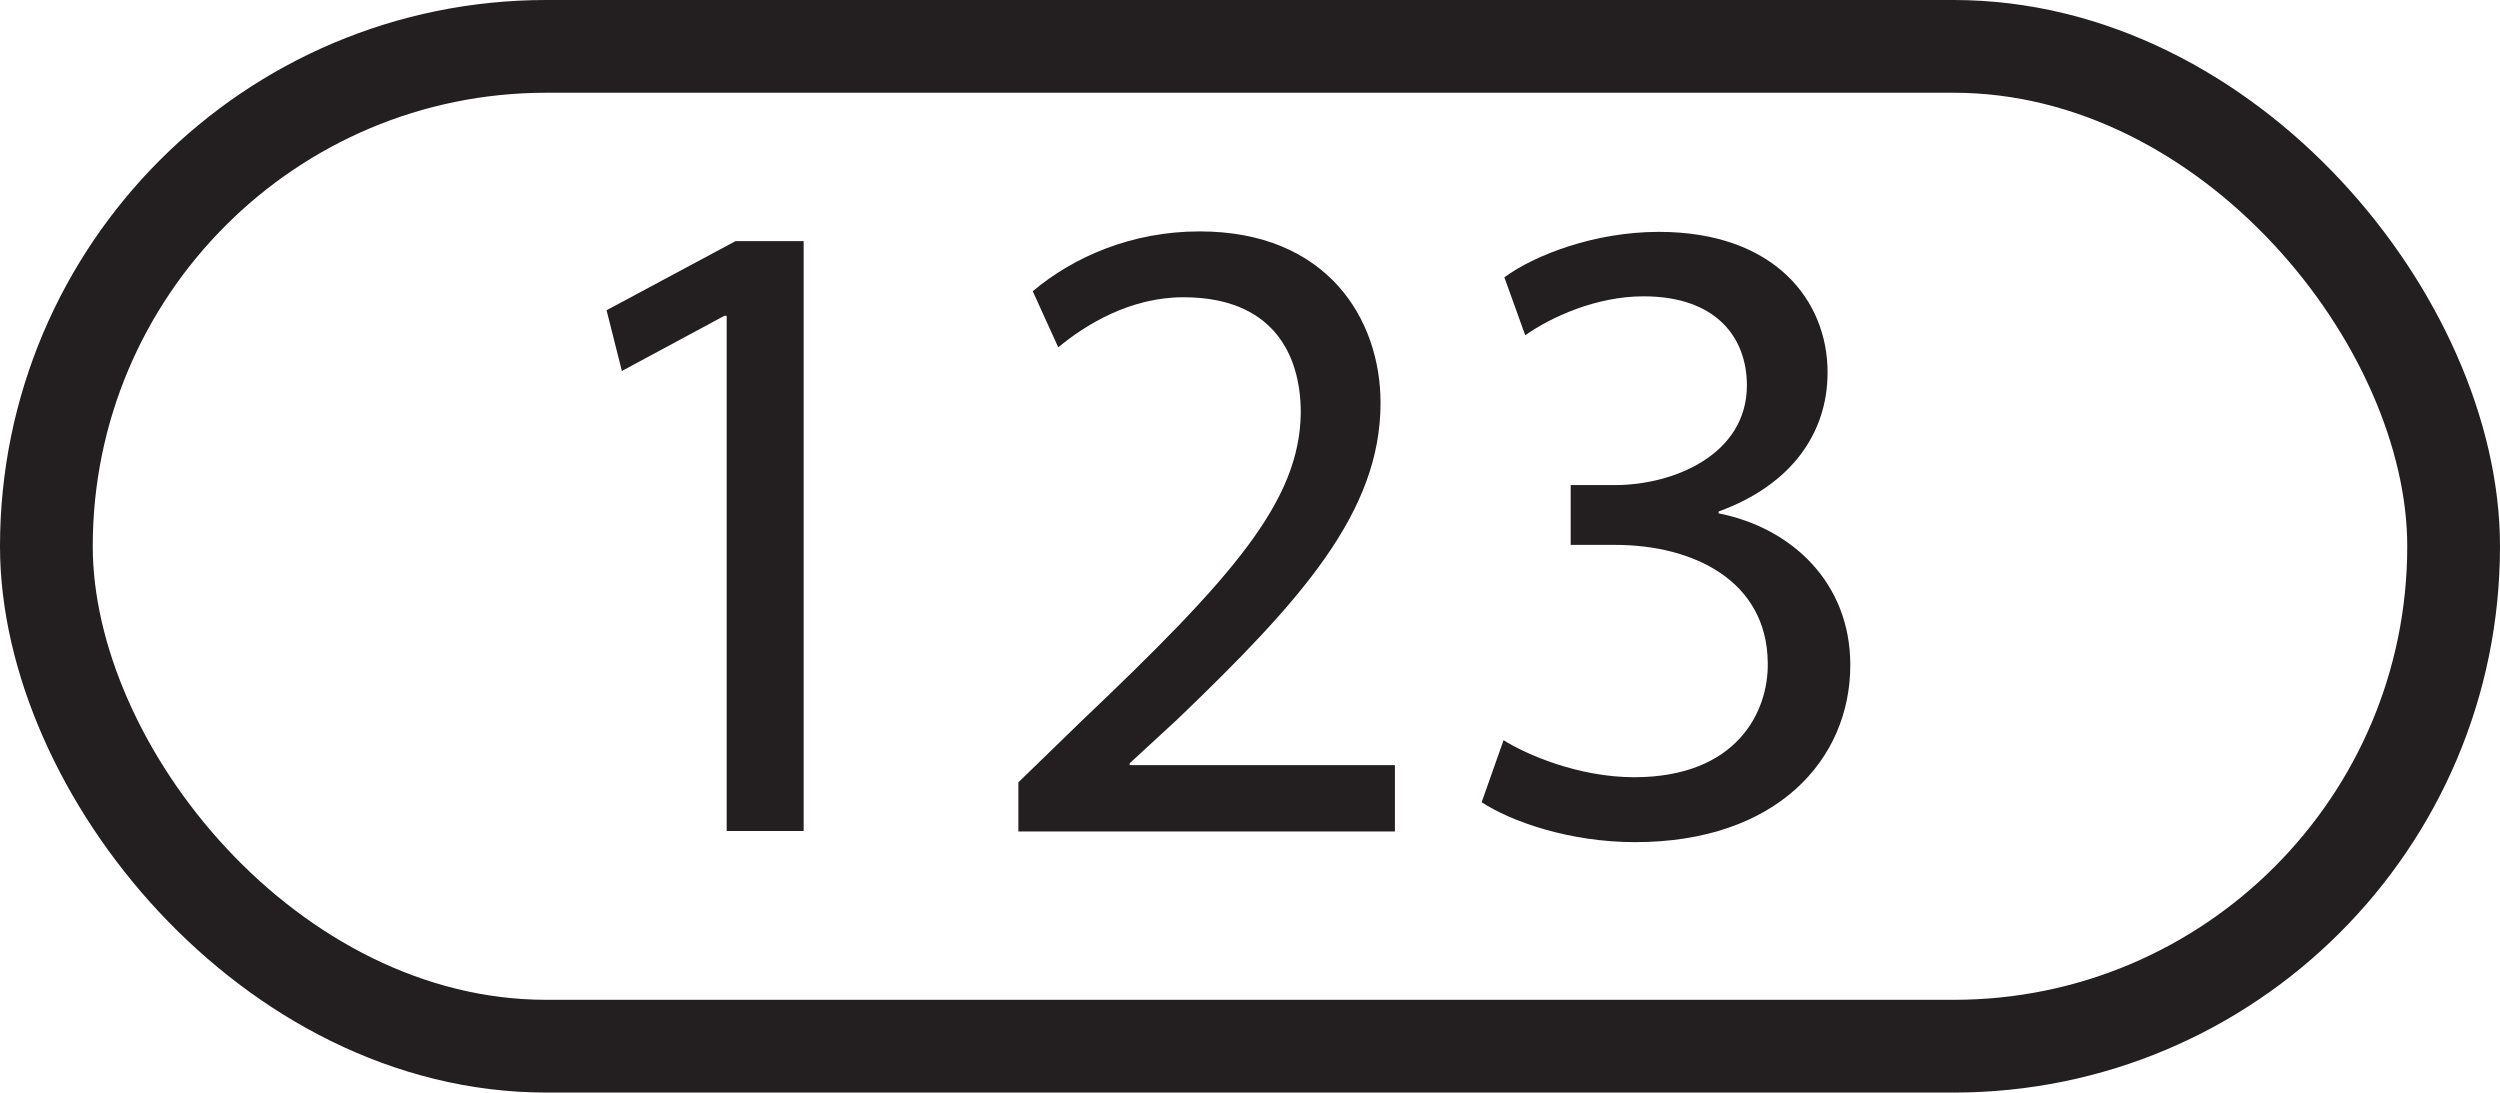 <?xml version="1.0" encoding="UTF-8"?>
<svg id="Layer_2" data-name="Layer 2" xmlns="http://www.w3.org/2000/svg" viewBox="0 0 53.91 23.56">
  <defs>
    <style>
      .cls-1 {
        fill: #231f20;
        stroke-width: 0px;
      }

      .cls-2 {
        fill: none;
        stroke: #231f20;
        stroke-linecap: round;
        stroke-miterlimit: 10;
        stroke-width: 2px;
      }
    </style>
  </defs>
  <g id="Layer_2-2" data-name="Layer 2">
    <g>
      <rect class="cls-2" x="1" y="1" width="51.91" height="21.56" rx="10.78" ry="10.78"/>
      <g>
        <path class="cls-1" d="m15.66,6.81h-.04l-2.21,1.19-.33-1.31,2.78-1.49h1.47v12.72h-1.66V6.81Z"/>
        <path class="cls-1" d="m21.96,17.93v-1.06l1.35-1.31c3.25-3.09,4.72-4.74,4.74-6.66,0-1.29-.63-2.49-2.53-2.49-1.15,0-2.11.59-2.7,1.08l-.55-1.21c.88-.74,2.13-1.29,3.6-1.29,2.74,0,3.9,1.88,3.9,3.7,0,2.35-1.7,4.25-4.39,6.83l-1.02.94v.04h5.72v1.43h-8.12Z"/>
        <path class="cls-1" d="m32.42,15.96c.49.31,1.62.8,2.82.8,2.21,0,2.9-1.41,2.88-2.47-.02-1.78-1.62-2.54-3.29-2.54h-.96v-1.29h.96c1.25,0,2.84-.65,2.84-2.15,0-1.02-.65-1.92-2.23-1.92-1.02,0-2,.45-2.55.84l-.45-1.25c.67-.49,1.96-.98,3.33-.98,2.51,0,3.64,1.49,3.64,3.03,0,1.31-.78,2.43-2.35,3v.04c1.57.31,2.84,1.49,2.84,3.27,0,2.04-1.59,3.82-4.64,3.82-1.43,0-2.68-.45-3.31-.86l.47-1.33Z"/>
      </g>
    </g>
  </g>
</svg>